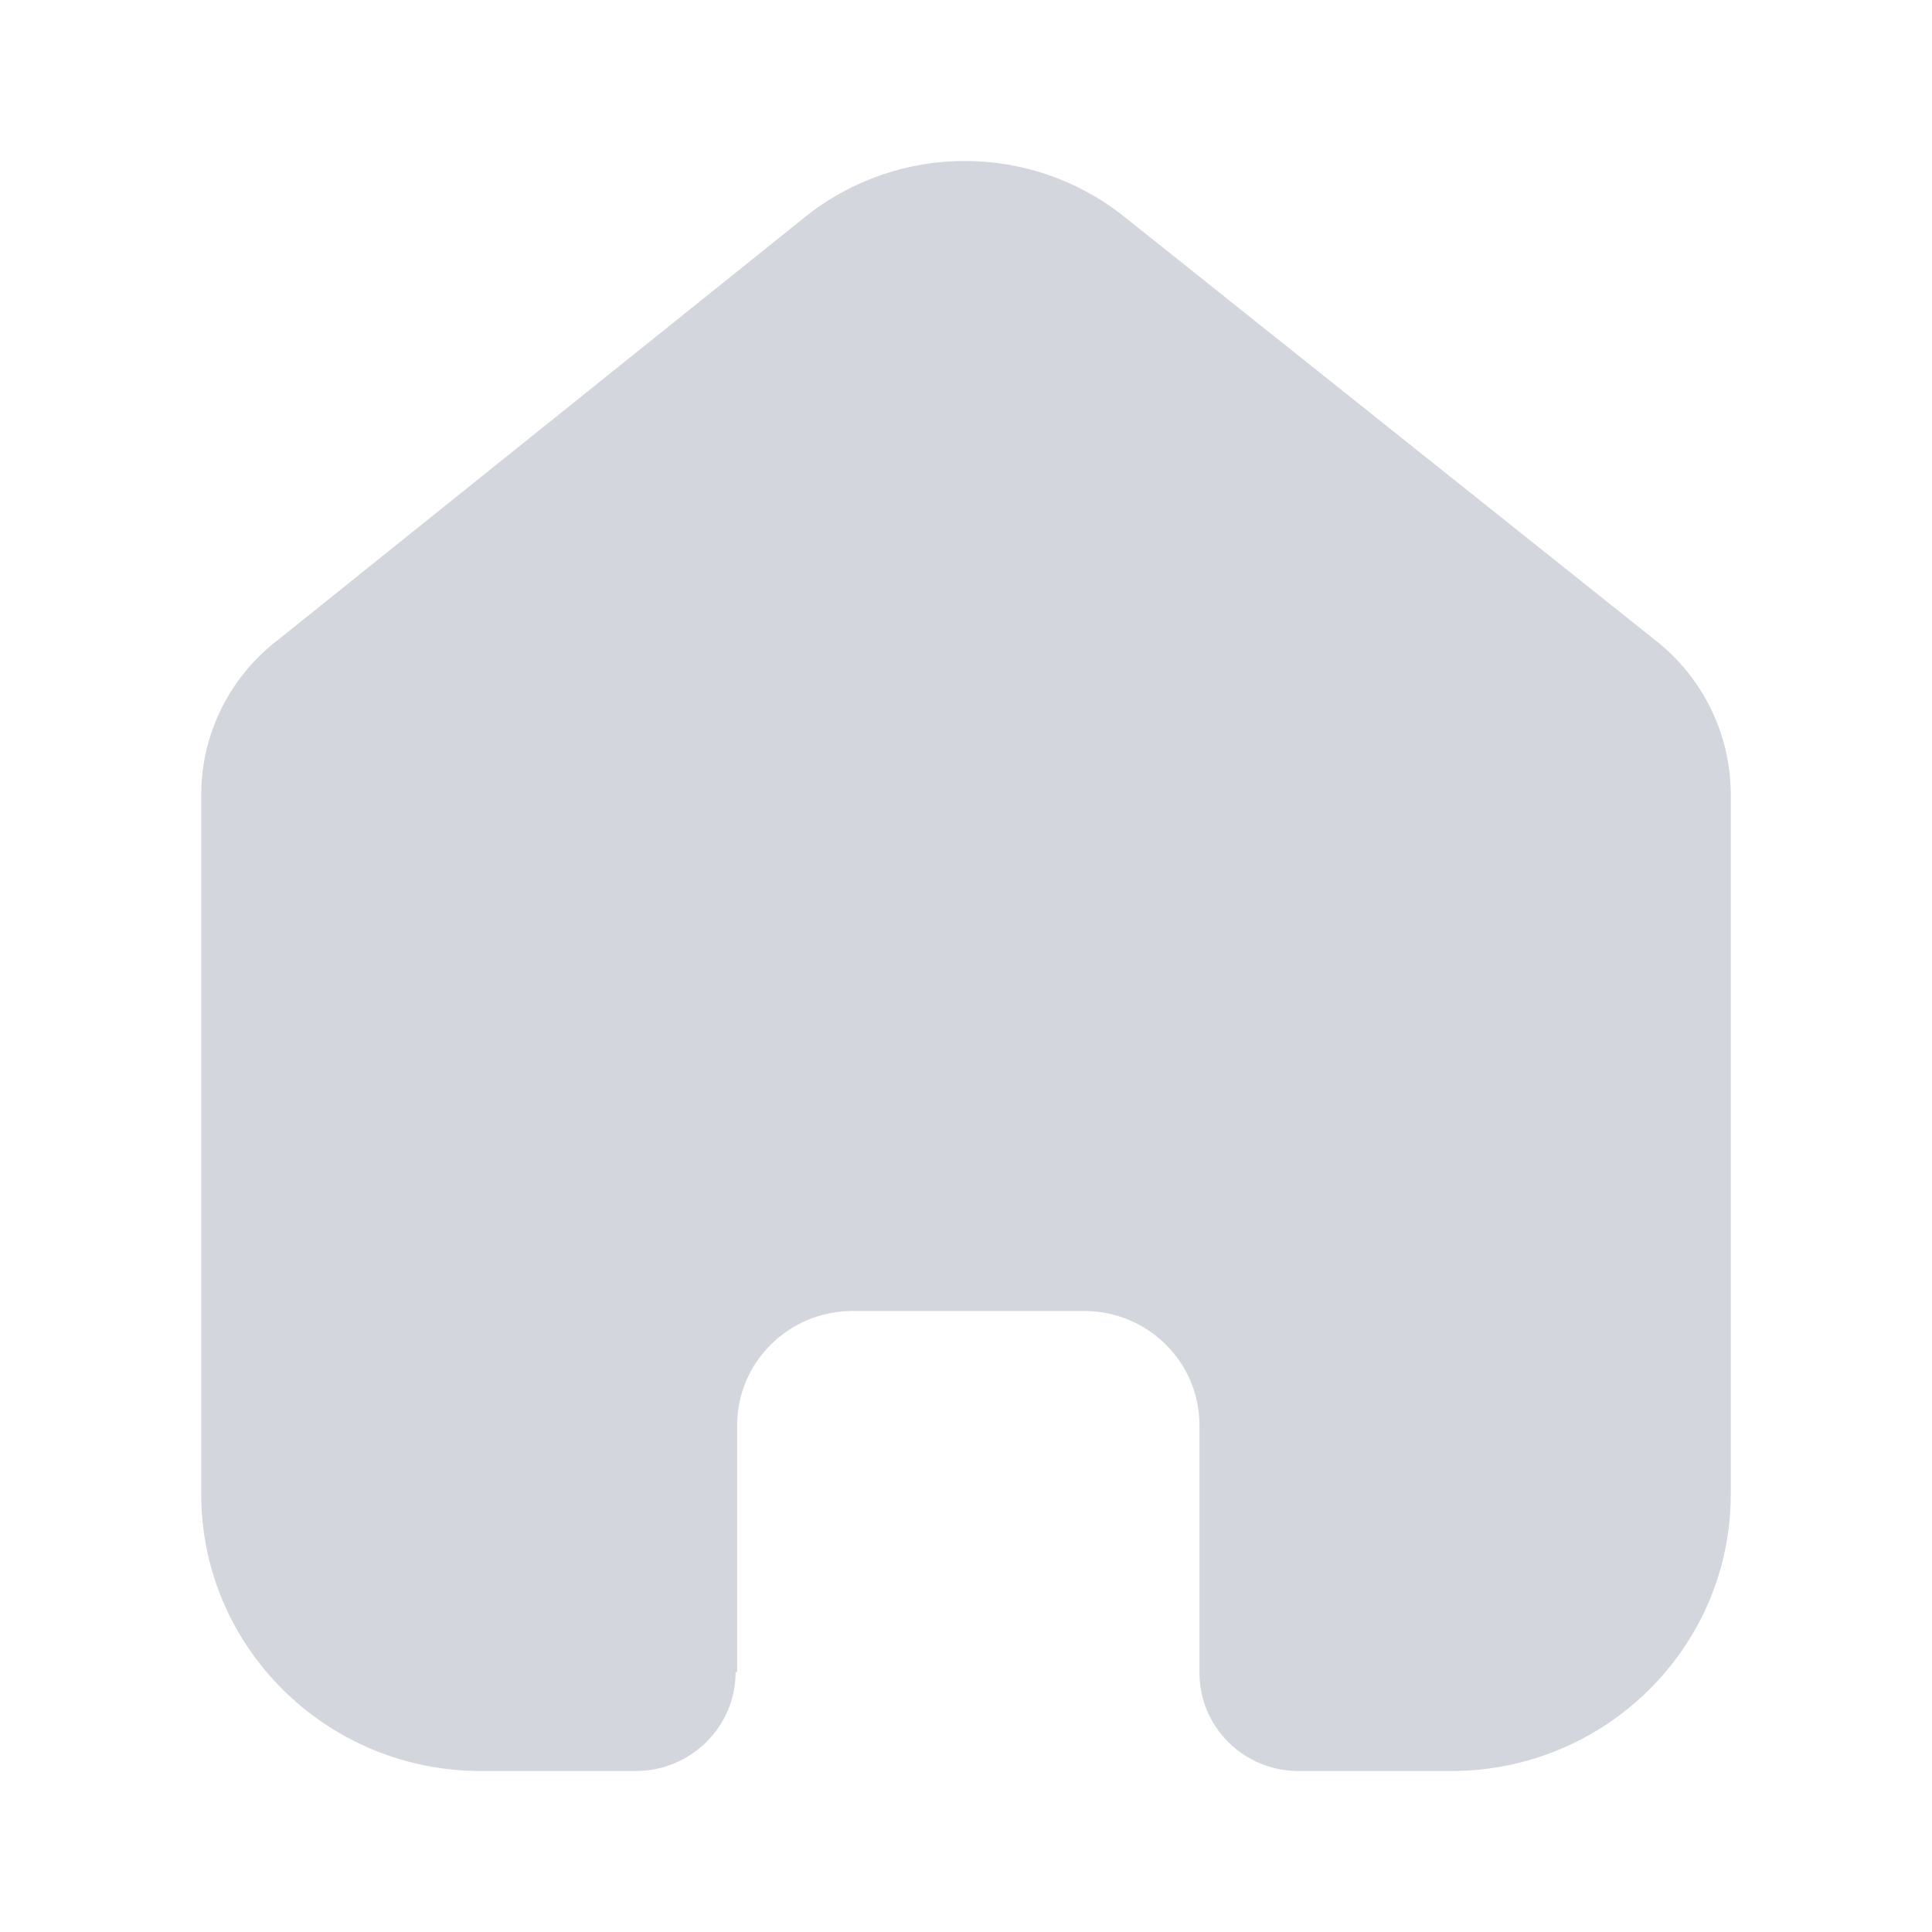 <svg width="25" height="25" viewBox="0 0 25 25" fill="none" xmlns="http://www.w3.org/2000/svg">
<path fill-rule="evenodd" clip-rule="evenodd" d="M9.539 21.637V18.442C9.539 17.63 10.201 16.97 11.022 16.964H14.028C14.853 16.964 15.521 17.626 15.521 18.442V21.647C15.521 22.337 16.077 22.901 16.774 22.917H18.778C20.776 22.917 22.396 21.313 22.396 19.335V10.248C22.385 9.47 22.016 8.739 21.394 8.264L14.539 2.797C13.338 1.845 11.632 1.845 10.431 2.797L3.606 8.273C2.982 8.747 2.612 9.479 2.604 10.258V19.335C2.604 21.313 4.224 22.917 6.222 22.917H8.226C8.94 22.917 9.519 22.344 9.519 21.637" fill="#CED2D9" fill-opacity="0.9"/>
</svg>
